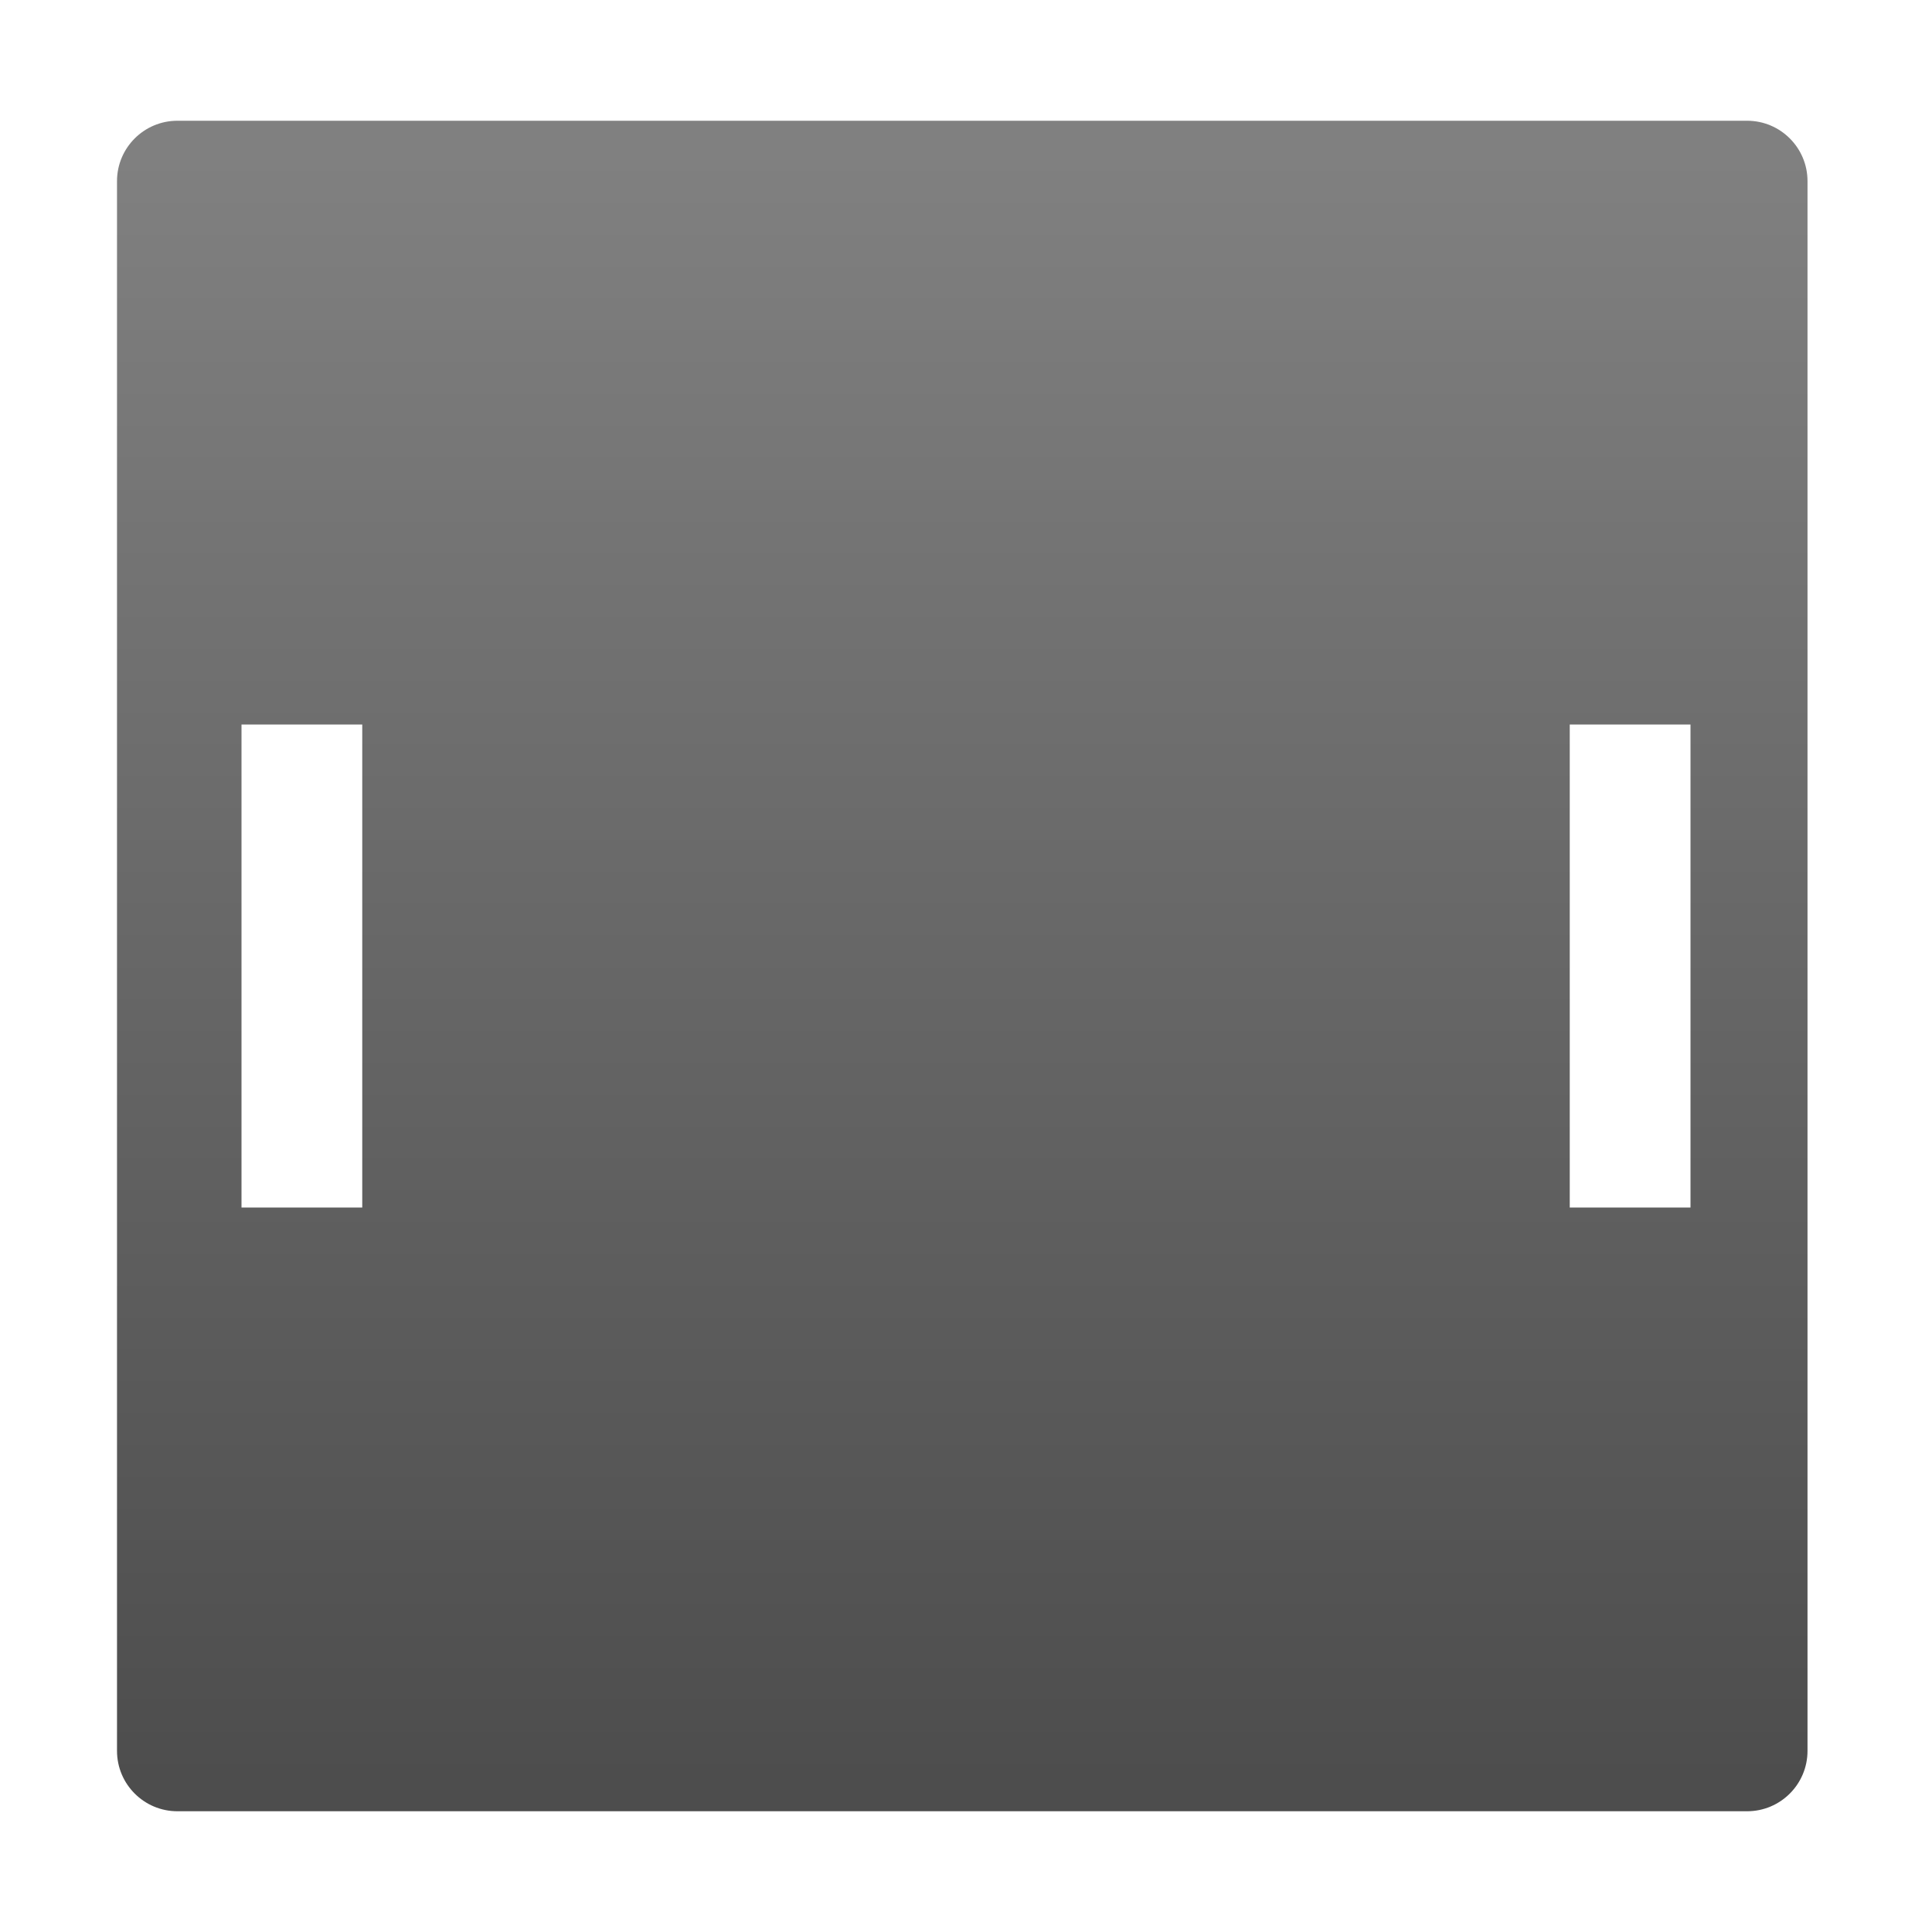 <?xml version="1.0" encoding="utf-8"?>
<!-- Generator: Adobe Illustrator 16.0.3, SVG Export Plug-In . SVG Version: 6.00 Build 0)  -->
<!DOCTYPE svg PUBLIC "-//W3C//DTD SVG 1.1//EN" "http://www.w3.org/Graphics/SVG/1.1/DTD/svg11.dtd">
<svg version="1.1" id="Layer_3" xmlns="http://www.w3.org/2000/svg" xmlns:xlink="http://www.w3.org/1999/xlink" x="0px" y="0px"
	 width="16px" height="16px" viewBox="0 0 16 16" enable-background="new 0 0 16 16" xml:space="preserve">
<linearGradient id="SVGID_1_" gradientUnits="userSpaceOnUse" x1="7.968" y1="1.292" x2="7.968" y2="14.729">
	<stop  offset="0" style="stop-color:#808080"/>
	<stop  offset="1" style="stop-color:#4D4D4D"/>
</linearGradient>
<path fill="url(#SVGID_1_)" d="M14.469,1h-13c-0.276,0-0.5,0.224-0.5,0.5v13c0,0.276,0.224,0.5,0.5,0.5h13
	c0.276,0,0.5-0.224,0.5-0.5v-13C14.969,1.224,14.745,1,14.469,1z M3,10H2V6h1V10z M14,10h-1V6h1V10z"/>
</svg>
